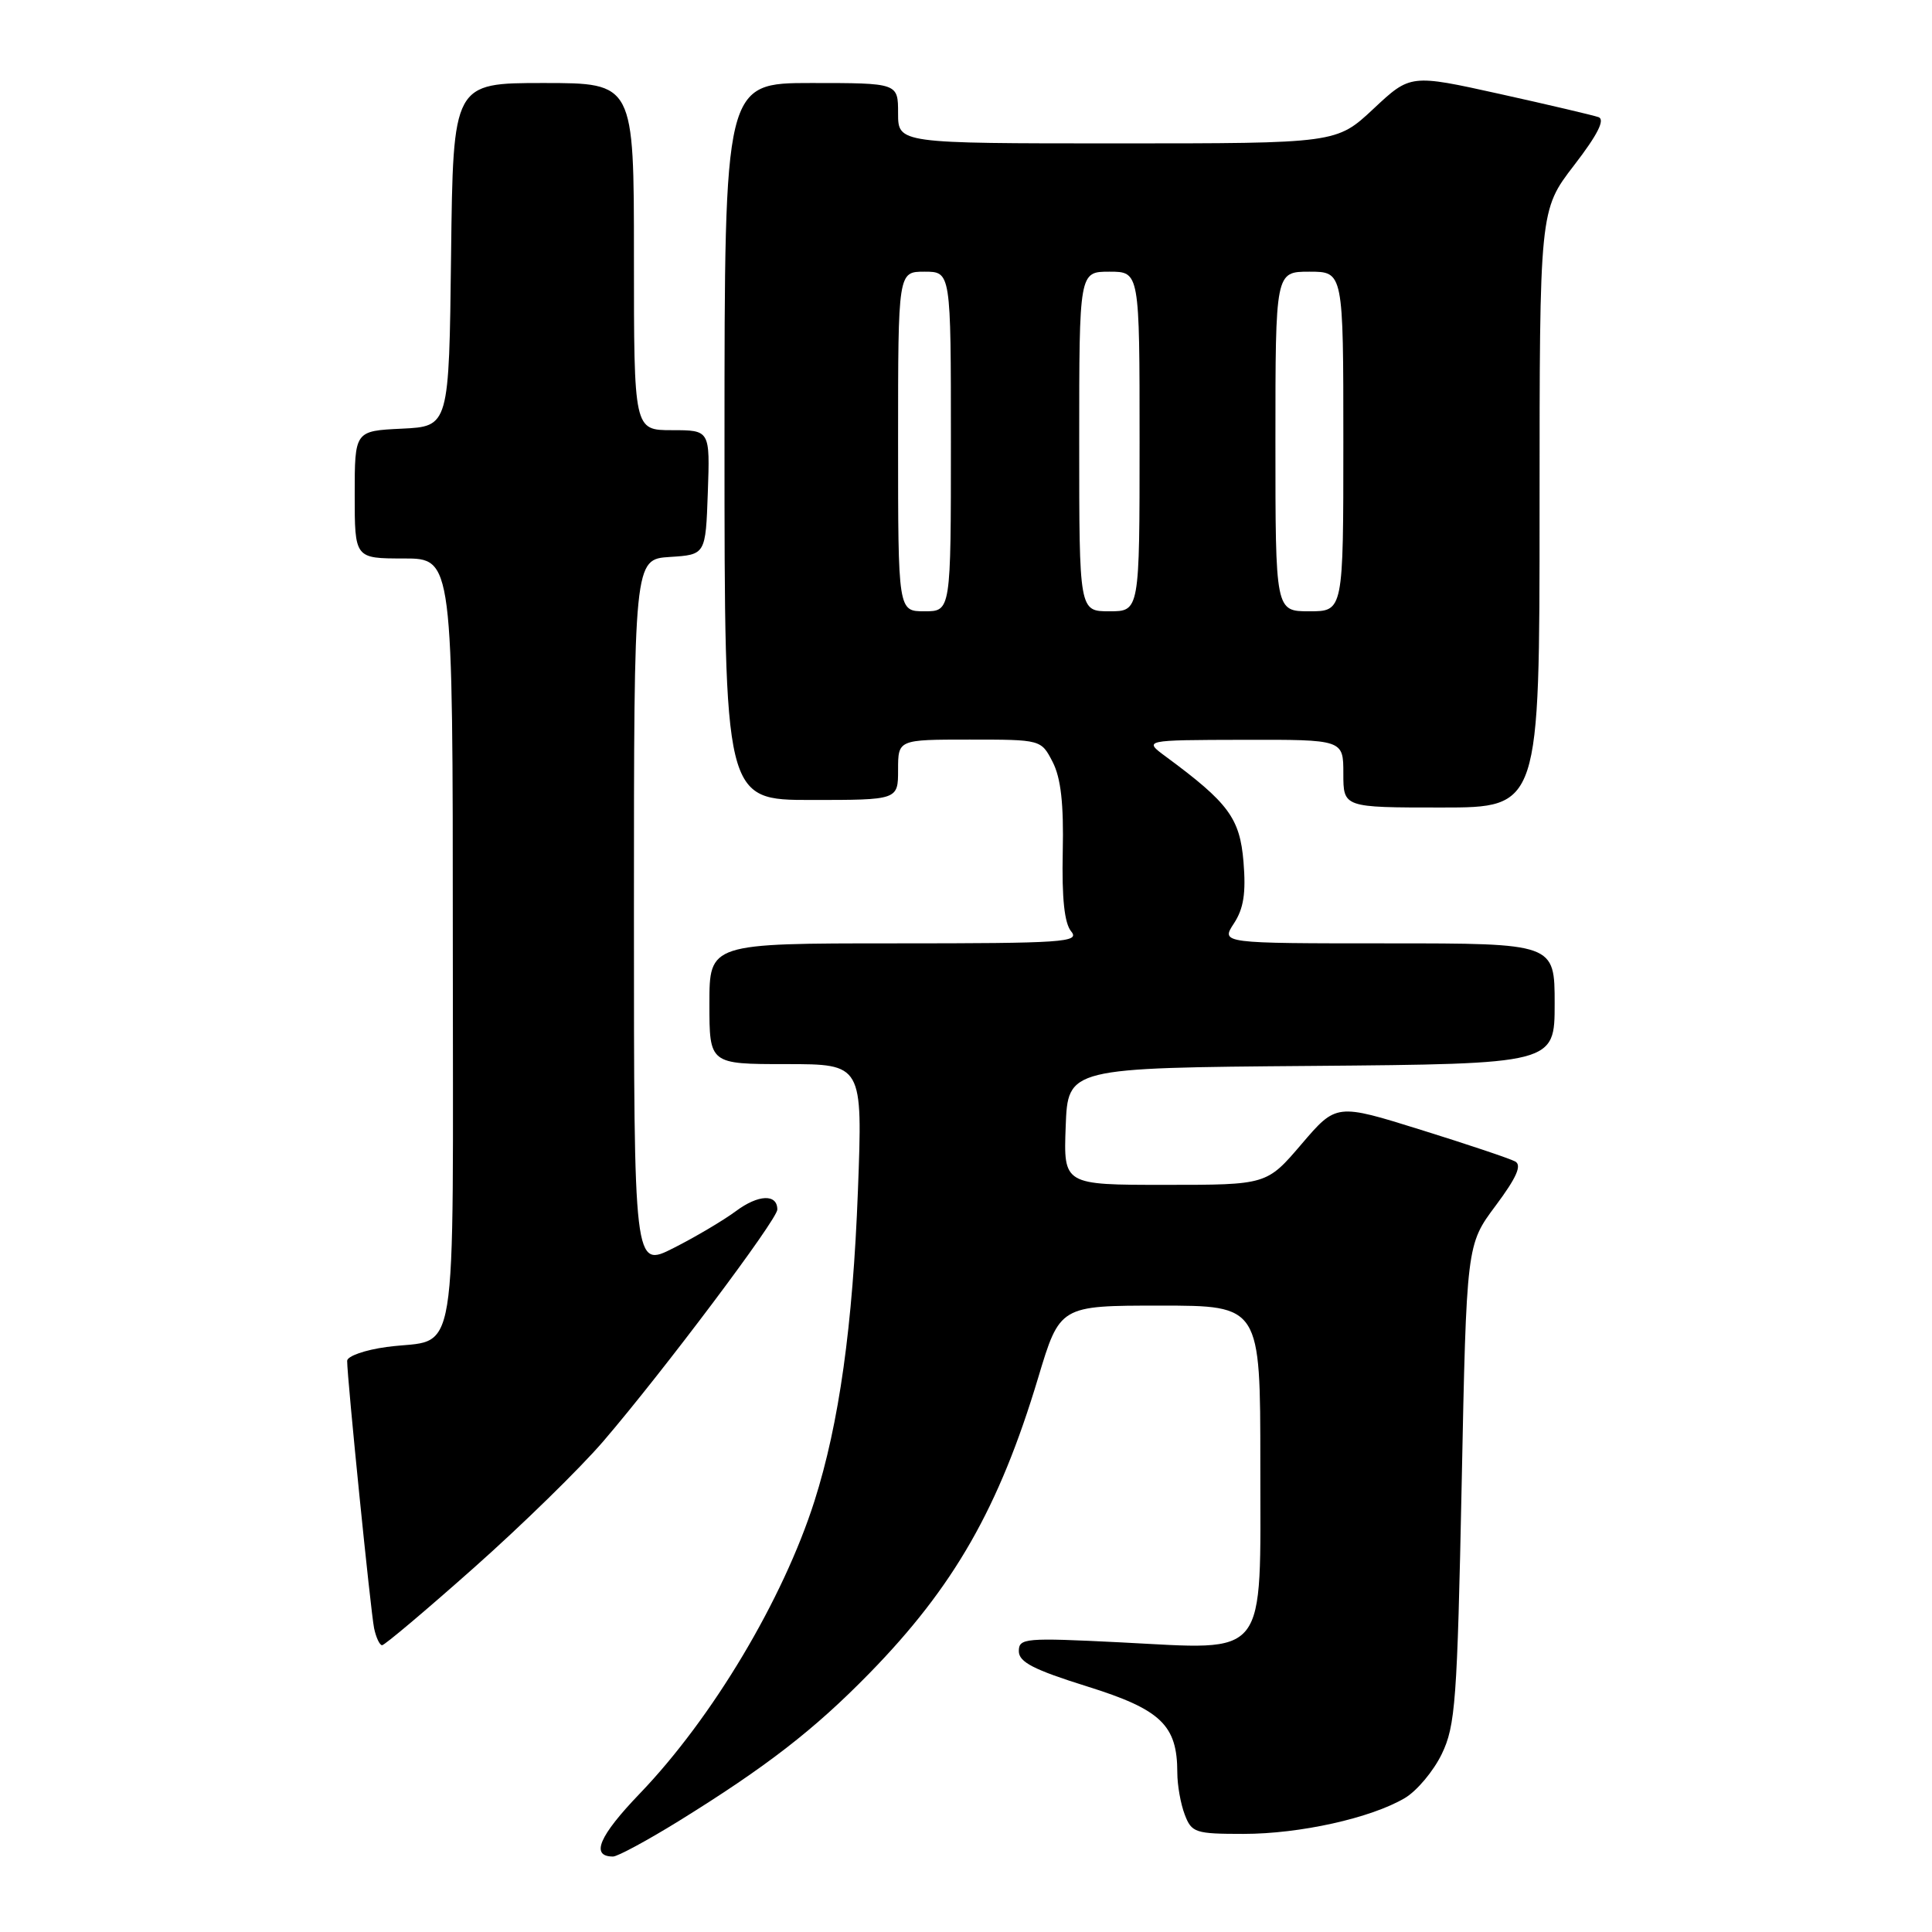 <?xml version="1.0" encoding="UTF-8" standalone="no"?>
<!DOCTYPE svg PUBLIC "-//W3C//DTD SVG 1.1//EN" "http://www.w3.org/Graphics/SVG/1.1/DTD/svg11.dtd" >
<svg xmlns="http://www.w3.org/2000/svg" xmlns:xlink="http://www.w3.org/1999/xlink" version="1.1" viewBox="0 0 256 256">
 <g >
 <path fill="currentColor"
d=" M 89.92 241.31 C 101.56 234.10 107.89 229.20 115.19 221.73 C 126.41 210.25 132.38 199.80 137.55 182.60 C 140.43 173.00 140.43 173.00 153.72 173.00 C 167.00 173.00 167.00 173.00 167.00 193.98 C 167.00 220.17 168.22 218.62 148.45 217.62 C 135.81 216.99 135.00 217.06 135.00 218.79 C 135.00 220.23 136.95 221.24 144.05 223.46 C 153.84 226.52 156.00 228.58 156.00 234.89 C 156.00 236.53 156.44 239.02 156.98 240.43 C 157.89 242.84 158.37 243.00 164.77 243.00 C 172.24 243.00 181.65 240.91 186.15 238.25 C 187.74 237.31 189.94 234.69 191.04 232.42 C 192.85 228.67 193.09 225.45 193.68 196.61 C 194.32 164.93 194.32 164.93 198.18 159.76 C 200.96 156.03 201.68 154.40 200.77 153.90 C 200.07 153.52 194.45 151.63 188.28 149.71 C 177.07 146.21 177.07 146.21 172.46 151.60 C 167.85 157.00 167.85 157.00 154.38 157.00 C 140.92 157.00 140.92 157.00 141.21 149.25 C 141.50 141.50 141.50 141.50 173.75 141.24 C 206.00 140.97 206.00 140.97 206.00 132.99 C 206.00 125.00 206.00 125.00 183.88 125.00 C 161.77 125.00 161.77 125.00 163.50 122.36 C 164.79 120.39 165.11 118.34 164.77 114.20 C 164.29 108.41 162.79 106.39 154.50 100.27 C 151.50 98.06 151.50 98.06 164.75 98.03 C 178.00 98.00 178.00 98.00 178.00 102.50 C 178.00 107.00 178.00 107.00 191.00 107.00 C 204.00 107.00 204.00 107.00 204.00 67.42 C 204.00 27.85 204.00 27.85 208.56 21.92 C 211.69 17.86 212.71 15.84 211.81 15.52 C 211.09 15.27 205.19 13.88 198.69 12.44 C 186.89 9.83 186.89 9.83 181.99 14.42 C 177.09 19.00 177.09 19.00 148.04 19.00 C 119.00 19.00 119.00 19.00 119.00 15.00 C 119.00 11.00 119.00 11.00 107.50 11.00 C 96.00 11.00 96.00 11.00 96.00 58.50 C 96.00 106.00 96.00 106.00 107.50 106.00 C 119.00 106.00 119.00 106.00 119.00 102.00 C 119.00 98.00 119.00 98.00 128.47 98.00 C 137.95 98.00 137.95 98.00 139.48 100.96 C 140.57 103.08 140.96 106.48 140.82 112.88 C 140.69 119.04 141.04 122.34 141.94 123.42 C 143.12 124.85 140.93 125.00 118.62 125.00 C 94.00 125.00 94.00 125.00 94.00 133.00 C 94.00 141.00 94.00 141.00 104.16 141.00 C 114.31 141.00 114.31 141.00 113.68 157.75 C 113.00 175.70 111.19 188.63 107.92 198.90 C 103.76 211.95 94.39 227.64 84.79 237.64 C 79.36 243.29 78.21 246.00 81.23 246.00 C 81.83 246.00 85.74 243.89 89.92 241.31 Z  M 62.78 207.75 C 69.14 202.11 76.85 194.57 79.92 191.00 C 87.85 181.76 103.00 161.59 103.00 160.27 C 103.00 158.17 100.49 158.26 97.50 160.49 C 95.85 161.71 92.14 163.91 89.25 165.37 C 84.00 168.03 84.00 168.03 84.00 121.07 C 84.00 74.11 84.00 74.11 88.75 73.80 C 93.50 73.50 93.50 73.50 93.79 65.25 C 94.08 57.00 94.08 57.00 89.04 57.00 C 84.00 57.00 84.00 57.00 84.00 34.00 C 84.00 11.00 84.00 11.00 72.02 11.00 C 60.04 11.00 60.04 11.00 59.77 33.75 C 59.50 56.50 59.50 56.50 53.25 56.80 C 47.00 57.10 47.00 57.10 47.00 65.55 C 47.00 74.00 47.00 74.00 53.50 74.00 C 60.00 74.00 60.00 74.00 60.00 124.96 C 60.00 182.68 60.90 177.18 51.25 178.48 C 48.36 178.87 46.00 179.70 46.00 180.32 C 46.00 182.64 49.12 213.58 49.57 215.75 C 49.83 216.99 50.31 218.00 50.63 218.00 C 50.96 218.00 56.43 213.39 62.78 207.75 Z  M 119.00 58.50 C 119.00 36.00 119.00 36.00 122.50 36.00 C 126.00 36.00 126.00 36.00 126.00 58.50 C 126.00 81.00 126.00 81.00 122.50 81.00 C 119.00 81.00 119.00 81.00 119.00 58.50 Z  M 143.00 58.50 C 143.00 36.00 143.00 36.00 147.00 36.00 C 151.00 36.00 151.00 36.00 151.00 58.50 C 151.00 81.00 151.00 81.00 147.00 81.00 C 143.00 81.00 143.00 81.00 143.00 58.50 Z  M 169.00 58.50 C 169.00 36.00 169.00 36.00 173.50 36.00 C 178.00 36.00 178.00 36.00 178.00 58.50 C 178.00 81.00 178.00 81.00 173.50 81.00 C 169.00 81.00 169.00 81.00 169.00 58.50 Z "/>
</g>
</svg>